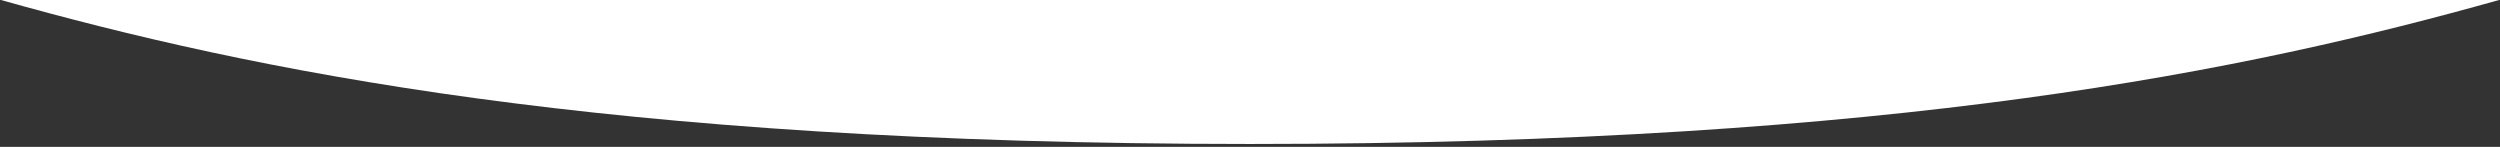 <?xml version="1.0" encoding="UTF-8" standalone="no"?>
<!DOCTYPE svg PUBLIC "-//W3C//DTD SVG 1.1//EN" "http://www.w3.org/Graphics/SVG/1.1/DTD/svg11.dtd">
<svg width="100%" height="100%" viewBox="0 0 800 47" version="1.1" xmlns="http://www.w3.org/2000/svg" xmlns:xlink="http://www.w3.org/1999/xlink" xml:space="preserve" xmlns:serif="http://www.serif.com/" style="fill-rule:evenodd;clip-rule:evenodd;stroke-linejoin:round;stroke-miterlimit:2;">
    <rect x="0" y="0" width="800" height="47" fill="#333333" stroke="none"/>
    <g transform="matrix(1,0,0,1,5.68434e-14,-203.925)">
        <path d="M-0,203.925L800,203.925L799.708,203.925C719.824,226.345 607.386,250 400,250L400,250L399.995,250L399.995,250C192.612,250 80.175,226.345 0.292,203.925L-0,203.925Z" style="fill:white;"/>
    </g>
</svg>
